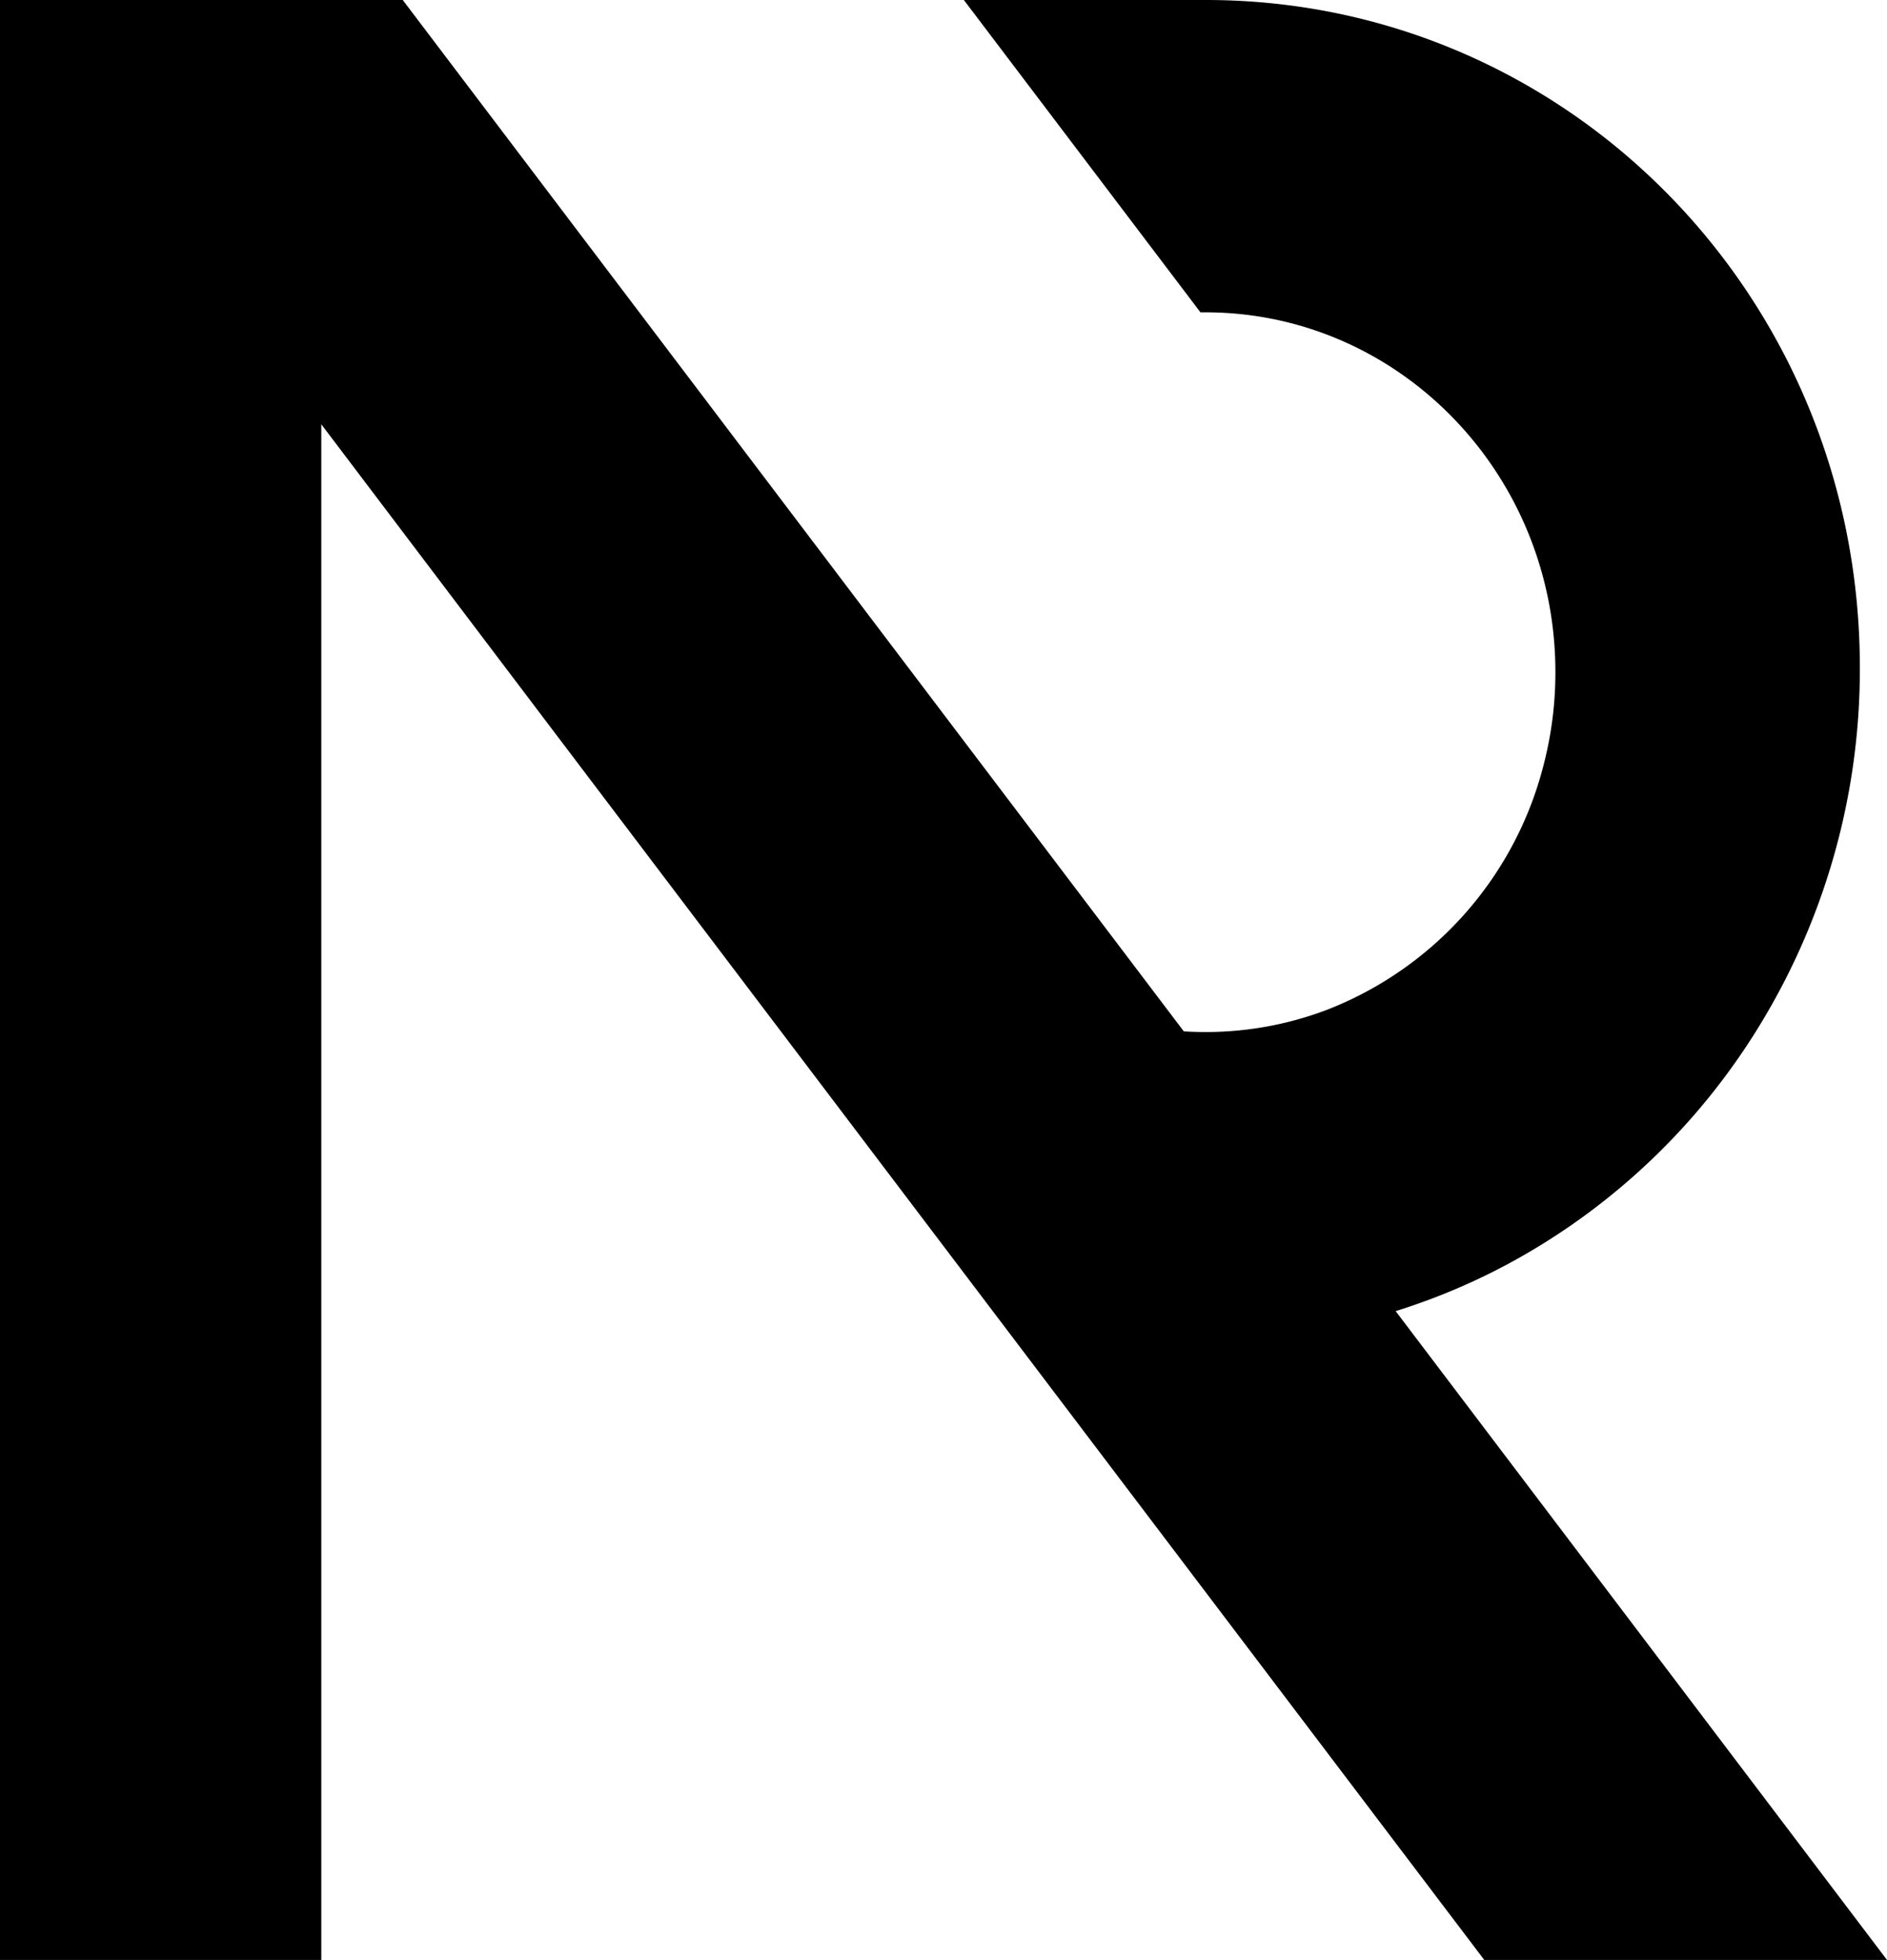 <svg xmlns="http://www.w3.org/2000/svg" viewBox="0 0 417 433"><title>Fichier 1</title><g id="Calque_2" data-name="Calque 2"><g id="Calque_1-2" data-name="Calque 1"><path d="M308.42,289.66a141.71,141.71,0,0,0,26.44-11.3,146.64,146.64,0,0,0,52.07-48.76A150.71,150.71,0,0,0,411,147.5C411,65.49,346.31,0,266.5,0H213l52.28,69h1.08c42.72,0,77.36,35.59,77.36,79.5a81.14,81.14,0,0,1-2.63,20.59,78.9,78.9,0,0,1-48,54.06A75.36,75.36,0,0,1,266.36,228c-1.6,0-3.19-.05-4.76-.15l-71.27-94.08L142.7,70.88,89,0H0V433H71V93.73L122.68,162l94.94,125.33L328,433h89Z"/></g></g></svg>